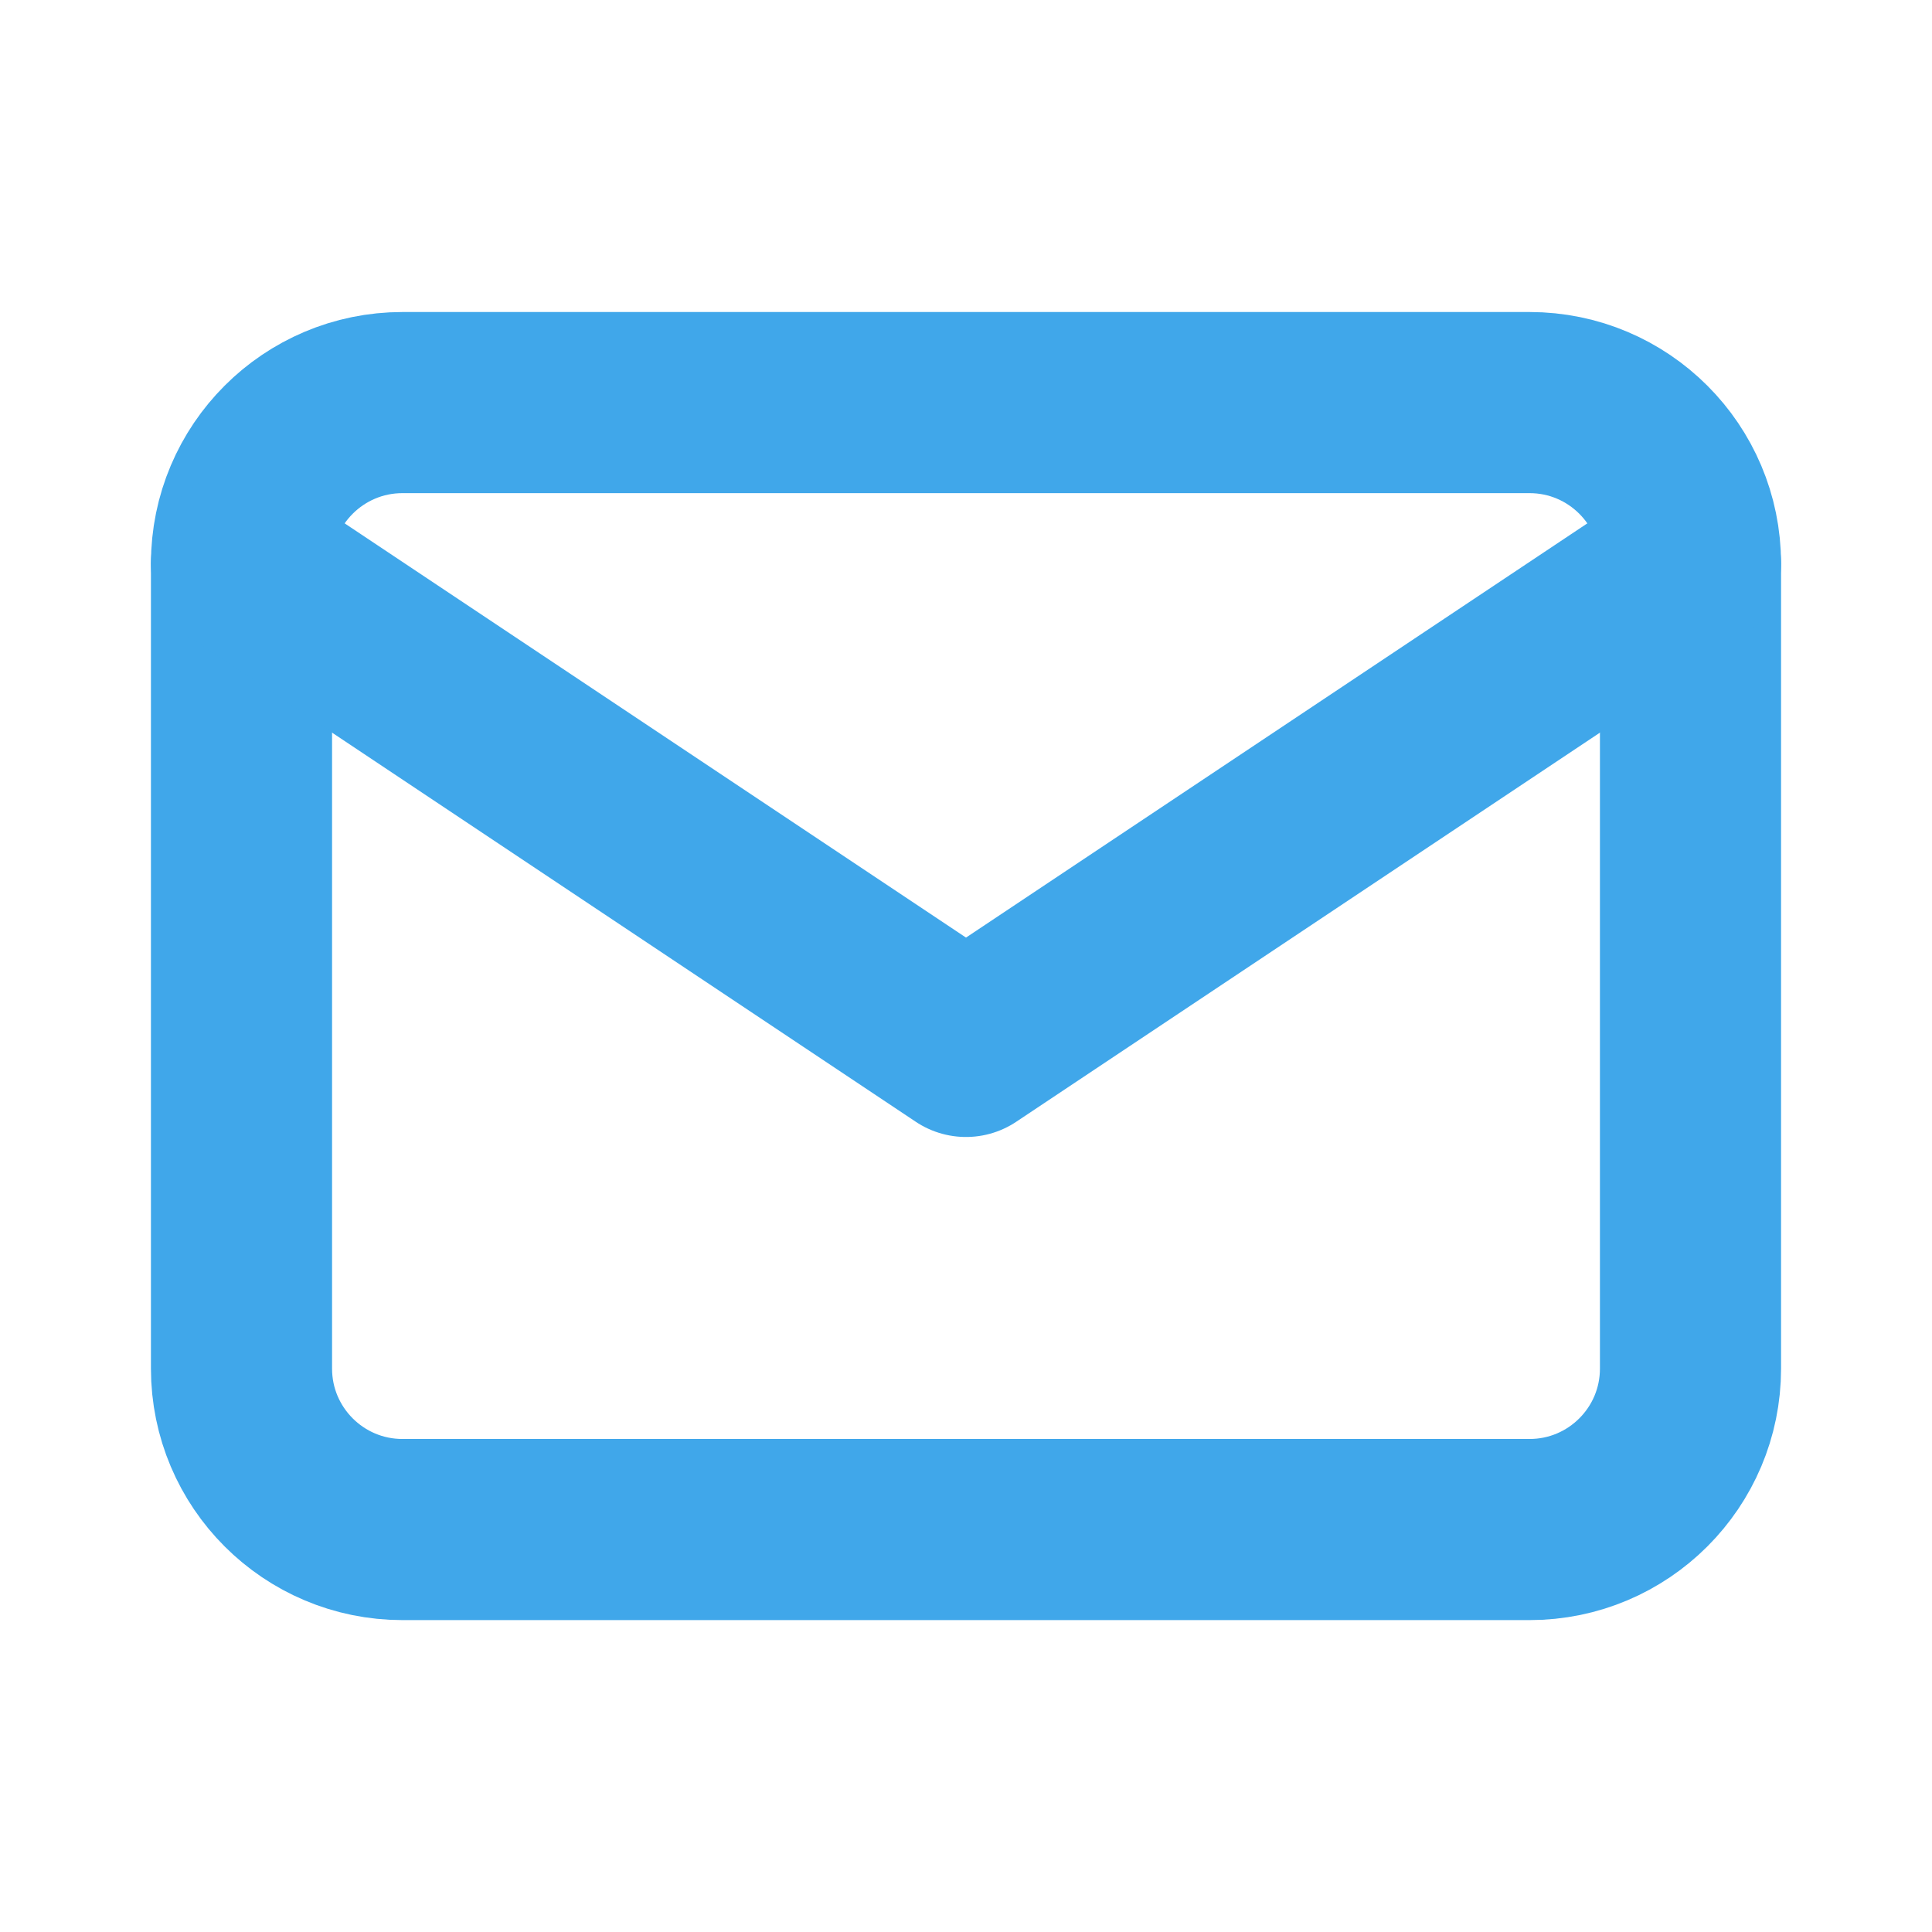 <svg width="16" height="16" viewBox="0 0 16 16" fill="none" xmlns="http://www.w3.org/2000/svg">
<path d="M12.667 3.334H3.333C2.597 3.334 2 3.931 2 4.667V11.334C2 12.07 2.597 12.667 3.333 12.667H12.667C13.403 12.667 14 12.07 14 11.334V4.667C14 3.931 13.403 3.334 12.667 3.334Z" stroke="#40A7EA" stroke-width="1.5" stroke-linecap="round" stroke-linejoin="round"/>
<path d="M2 4.666L8 8.666L14 4.666" stroke="#40A7EA" stroke-width="1.5" stroke-linecap="round" stroke-linejoin="round"/>
</svg>
